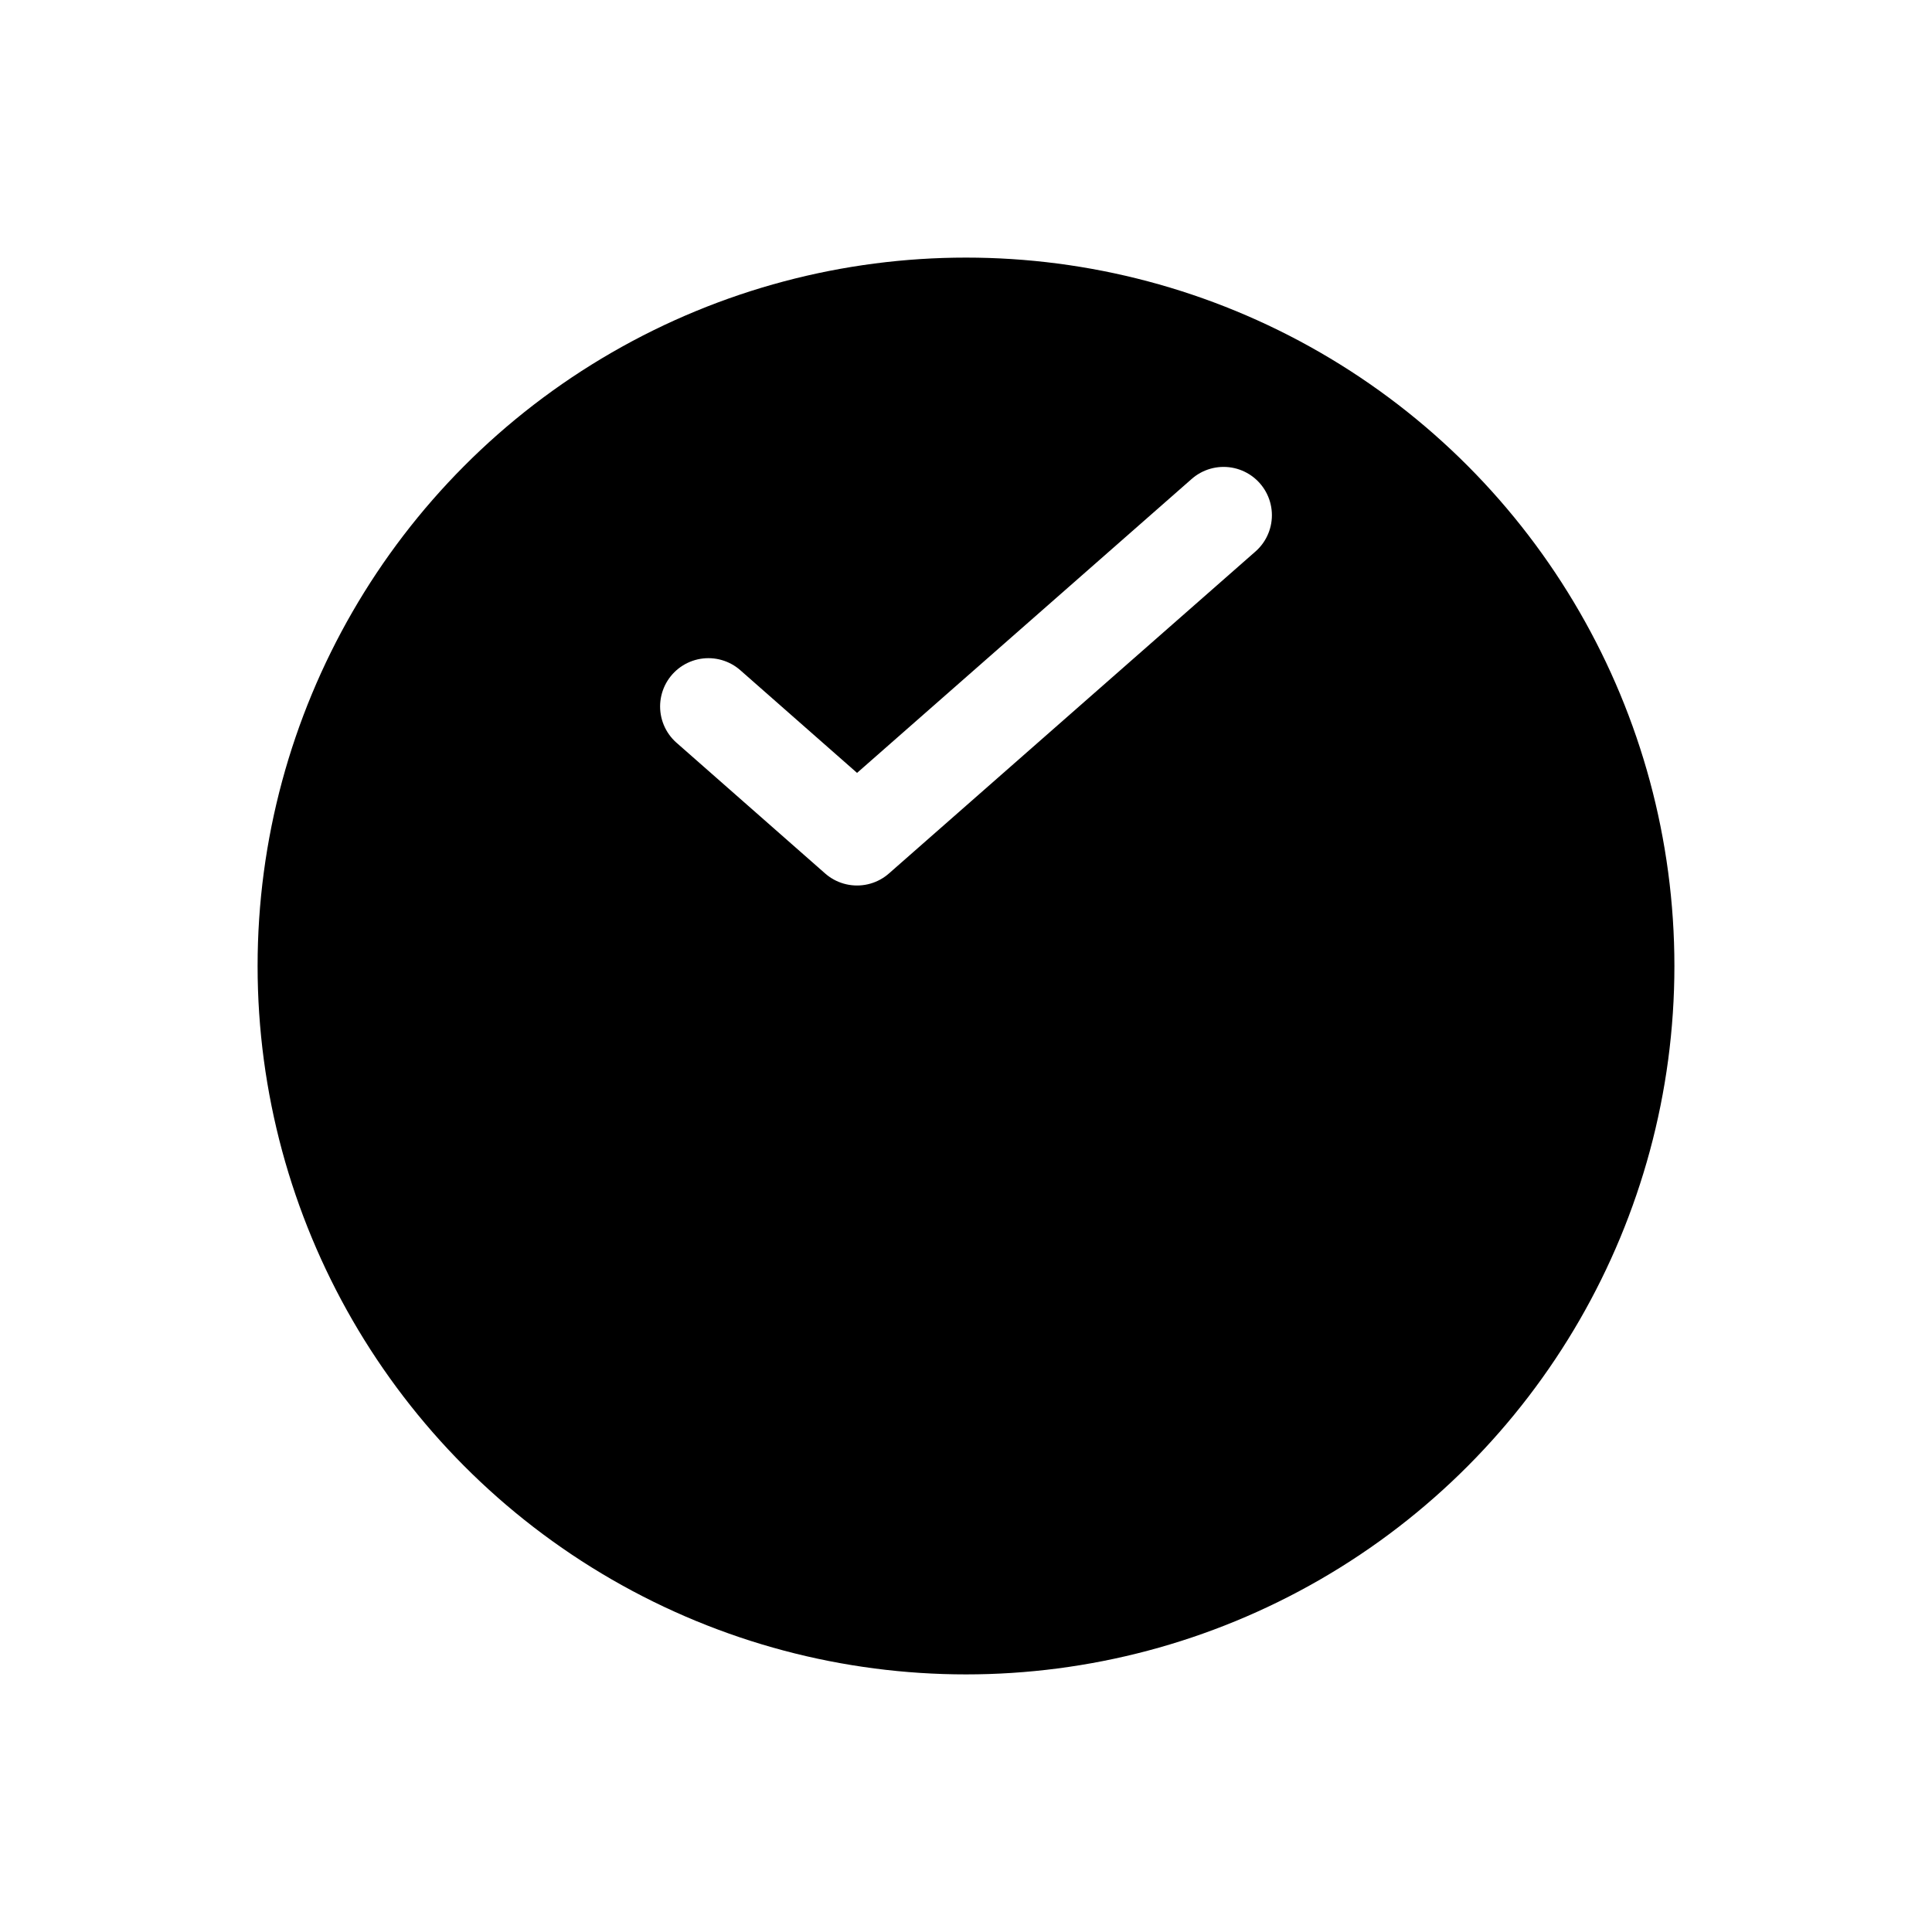 <svg width="30" height="30" viewBox="0 0 30 30" fill="none" xmlns="http://www.w3.org/2000/svg">
<g filter="url(#filter0_d_8523_596)">
<circle cx="15" cy="11" r="11" fill="currentColor"/>
</g>
<path d="M19 8L13.308 13L11 10.97" stroke="white" stroke-width="1.5" stroke-linecap="round" stroke-linejoin="round"/>
<defs>
<filter id="filter0_d_8523_596" x="0" y="0" width="30" height="30" filterUnits="userSpaceOnUse" color-interpolation-filters="sRGB">
<feFlood flood-opacity="0" result="BackgroundImageFix"/>
<feColorMatrix in="SourceAlpha" type="matrix" values="0 0 0 0 0 0 0 0 0 0 0 0 0 0 0 0 0 0 127 0" result="hardAlpha"/>
<feOffset dy="4"/>
<feGaussianBlur stdDeviation="2"/>
<feComposite in2="hardAlpha" operator="out"/>
<feColorMatrix type="matrix" values="0 0 0 0 0.314 0 0 0 0 0.784 0 0 0 0 0.471 0 0 0 0.2 0"/>
<feBlend mode="normal" in2="BackgroundImageFix" result="effect1_dropShadow_8523_596"/>
<feBlend mode="normal" in="SourceGraphic" in2="effect1_dropShadow_8523_596" result="shape"/>
</filter>
</defs>
</svg>
